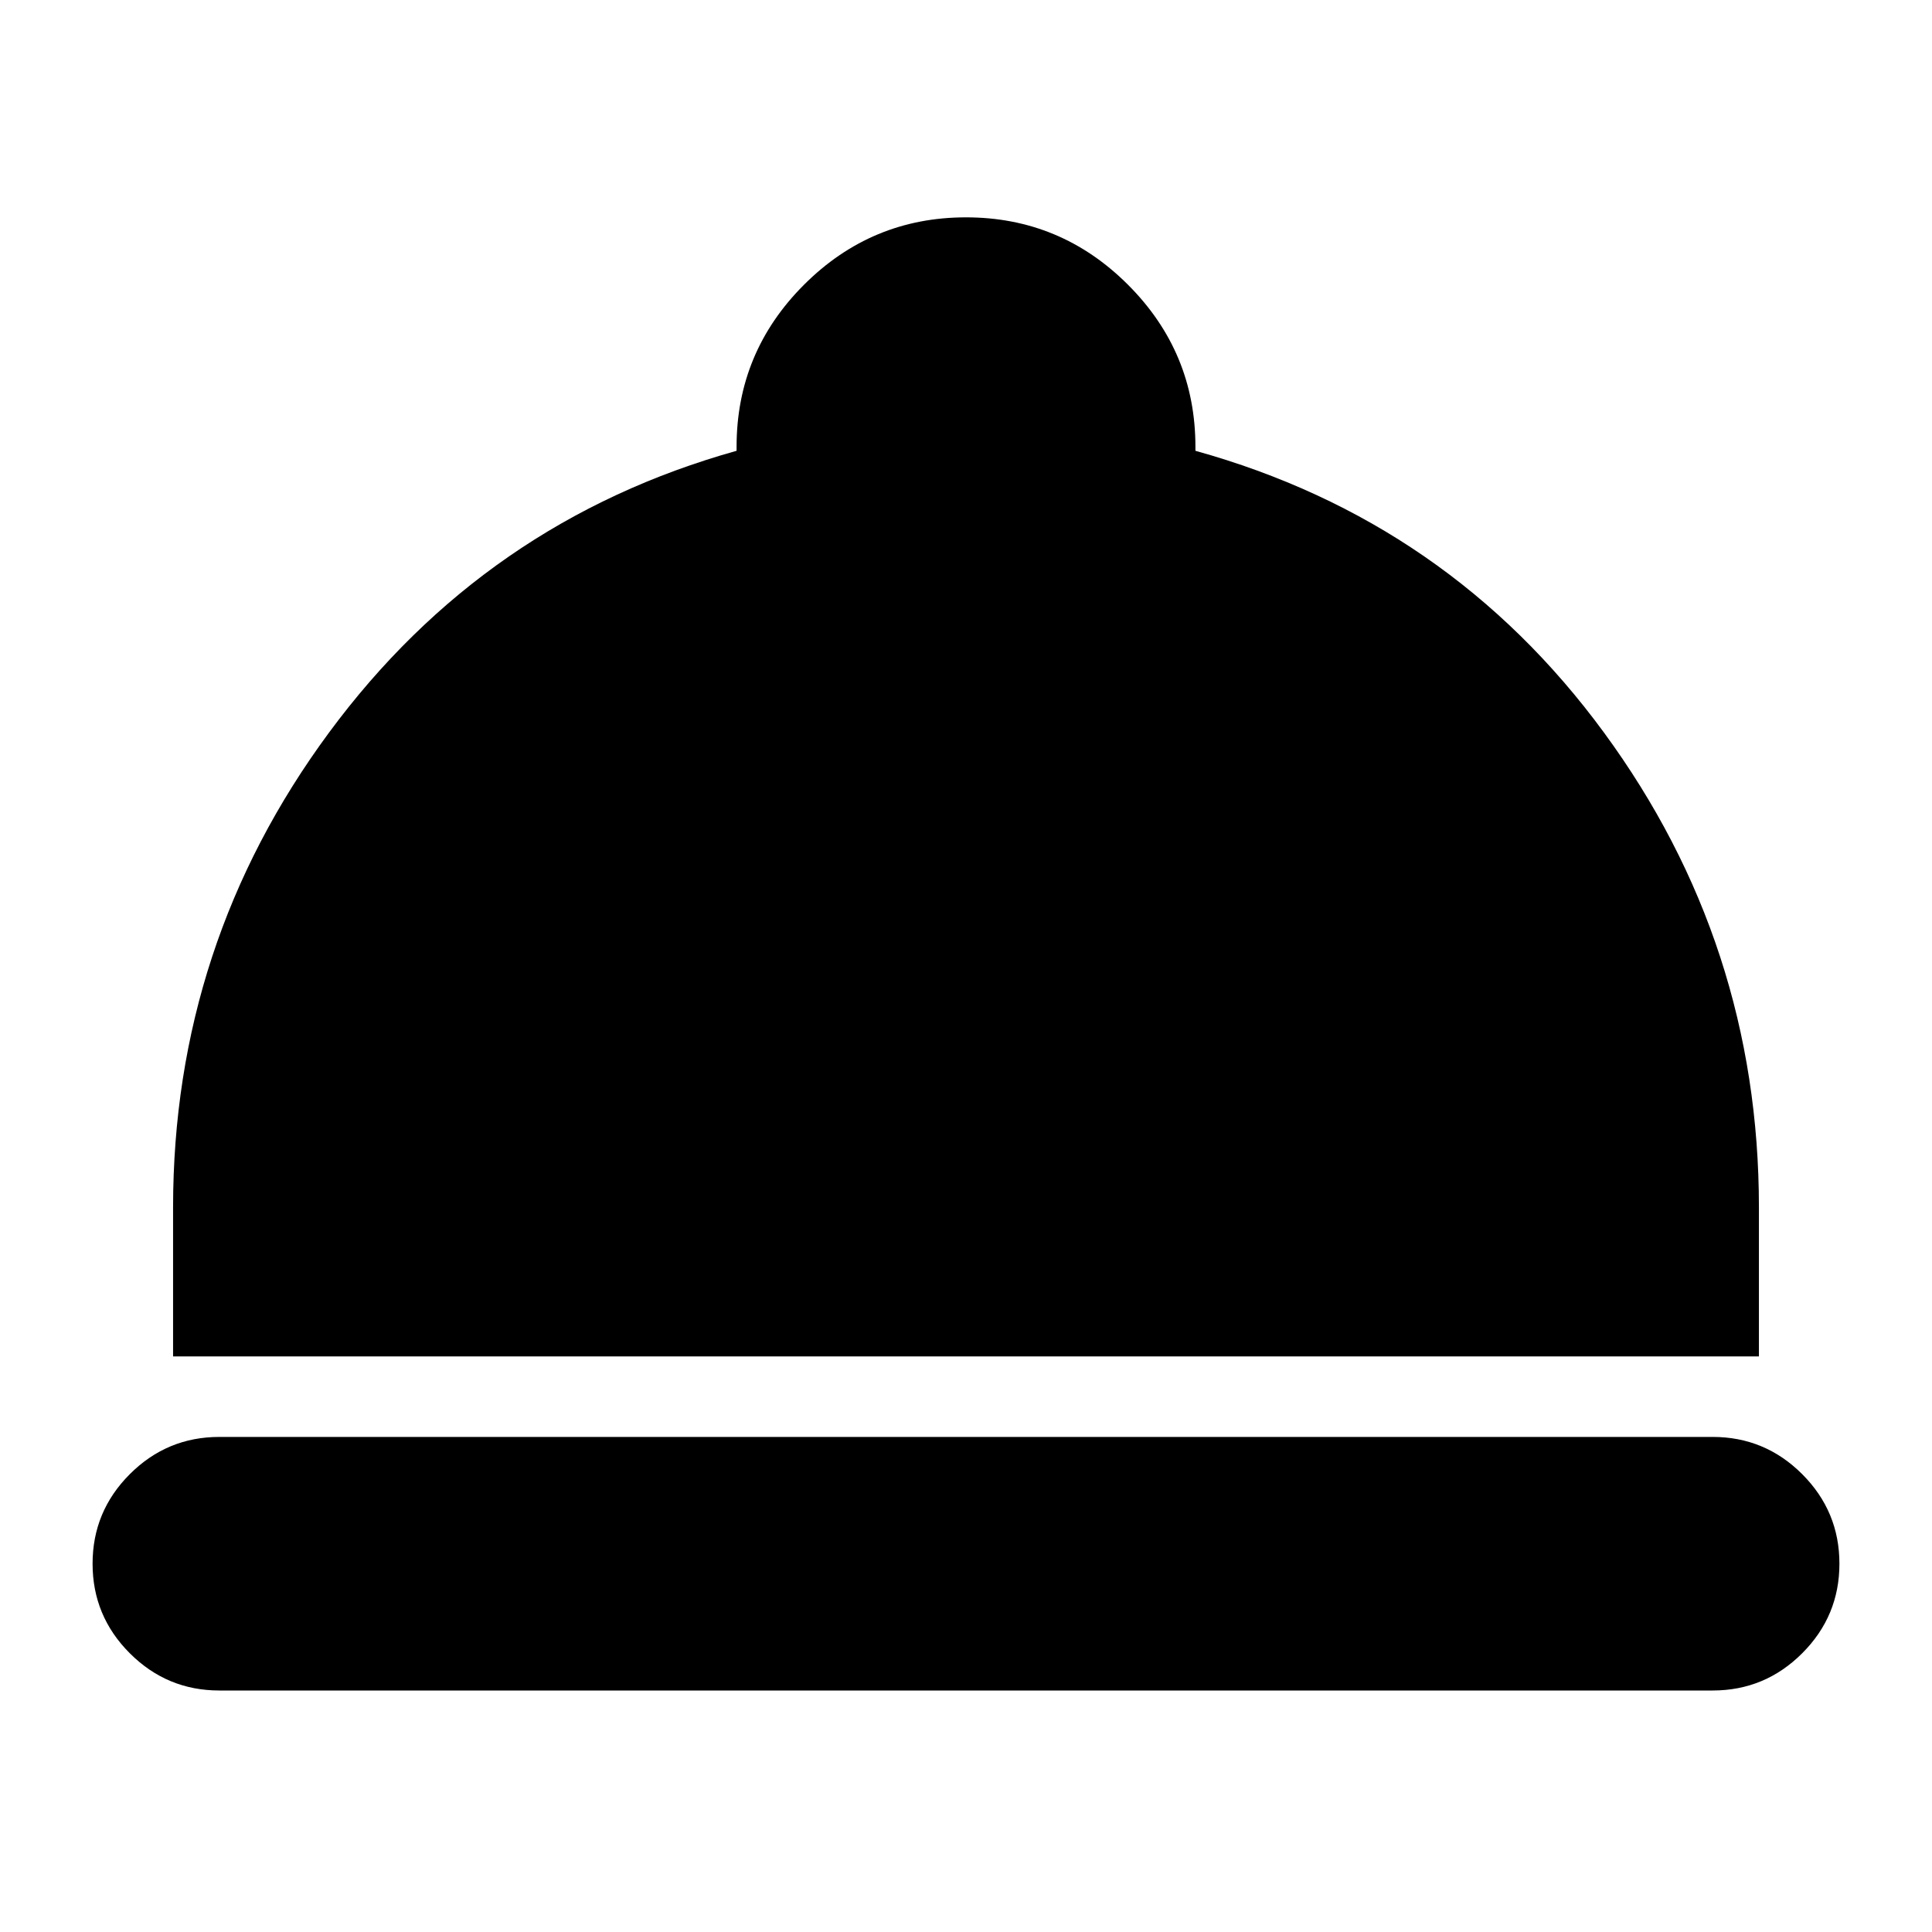 <svg xmlns="http://www.w3.org/2000/svg" height="24" viewBox="0 -960 960 960" width="24"><path d="M109-120q-26 0-44.5-18.5T46-183q0-26 18.5-44.5T109-246h742q26 0 44.5 18.5T914-183q0 26-18.5 44.5T851-120H109ZM86-286v-74q0-131 77.5-236T366-736v-2q0-47 33.5-80.5T480-852q47 0 80.5 33.5T594-738v2q126 35 203 140t77 236v74H86Z"/></svg>